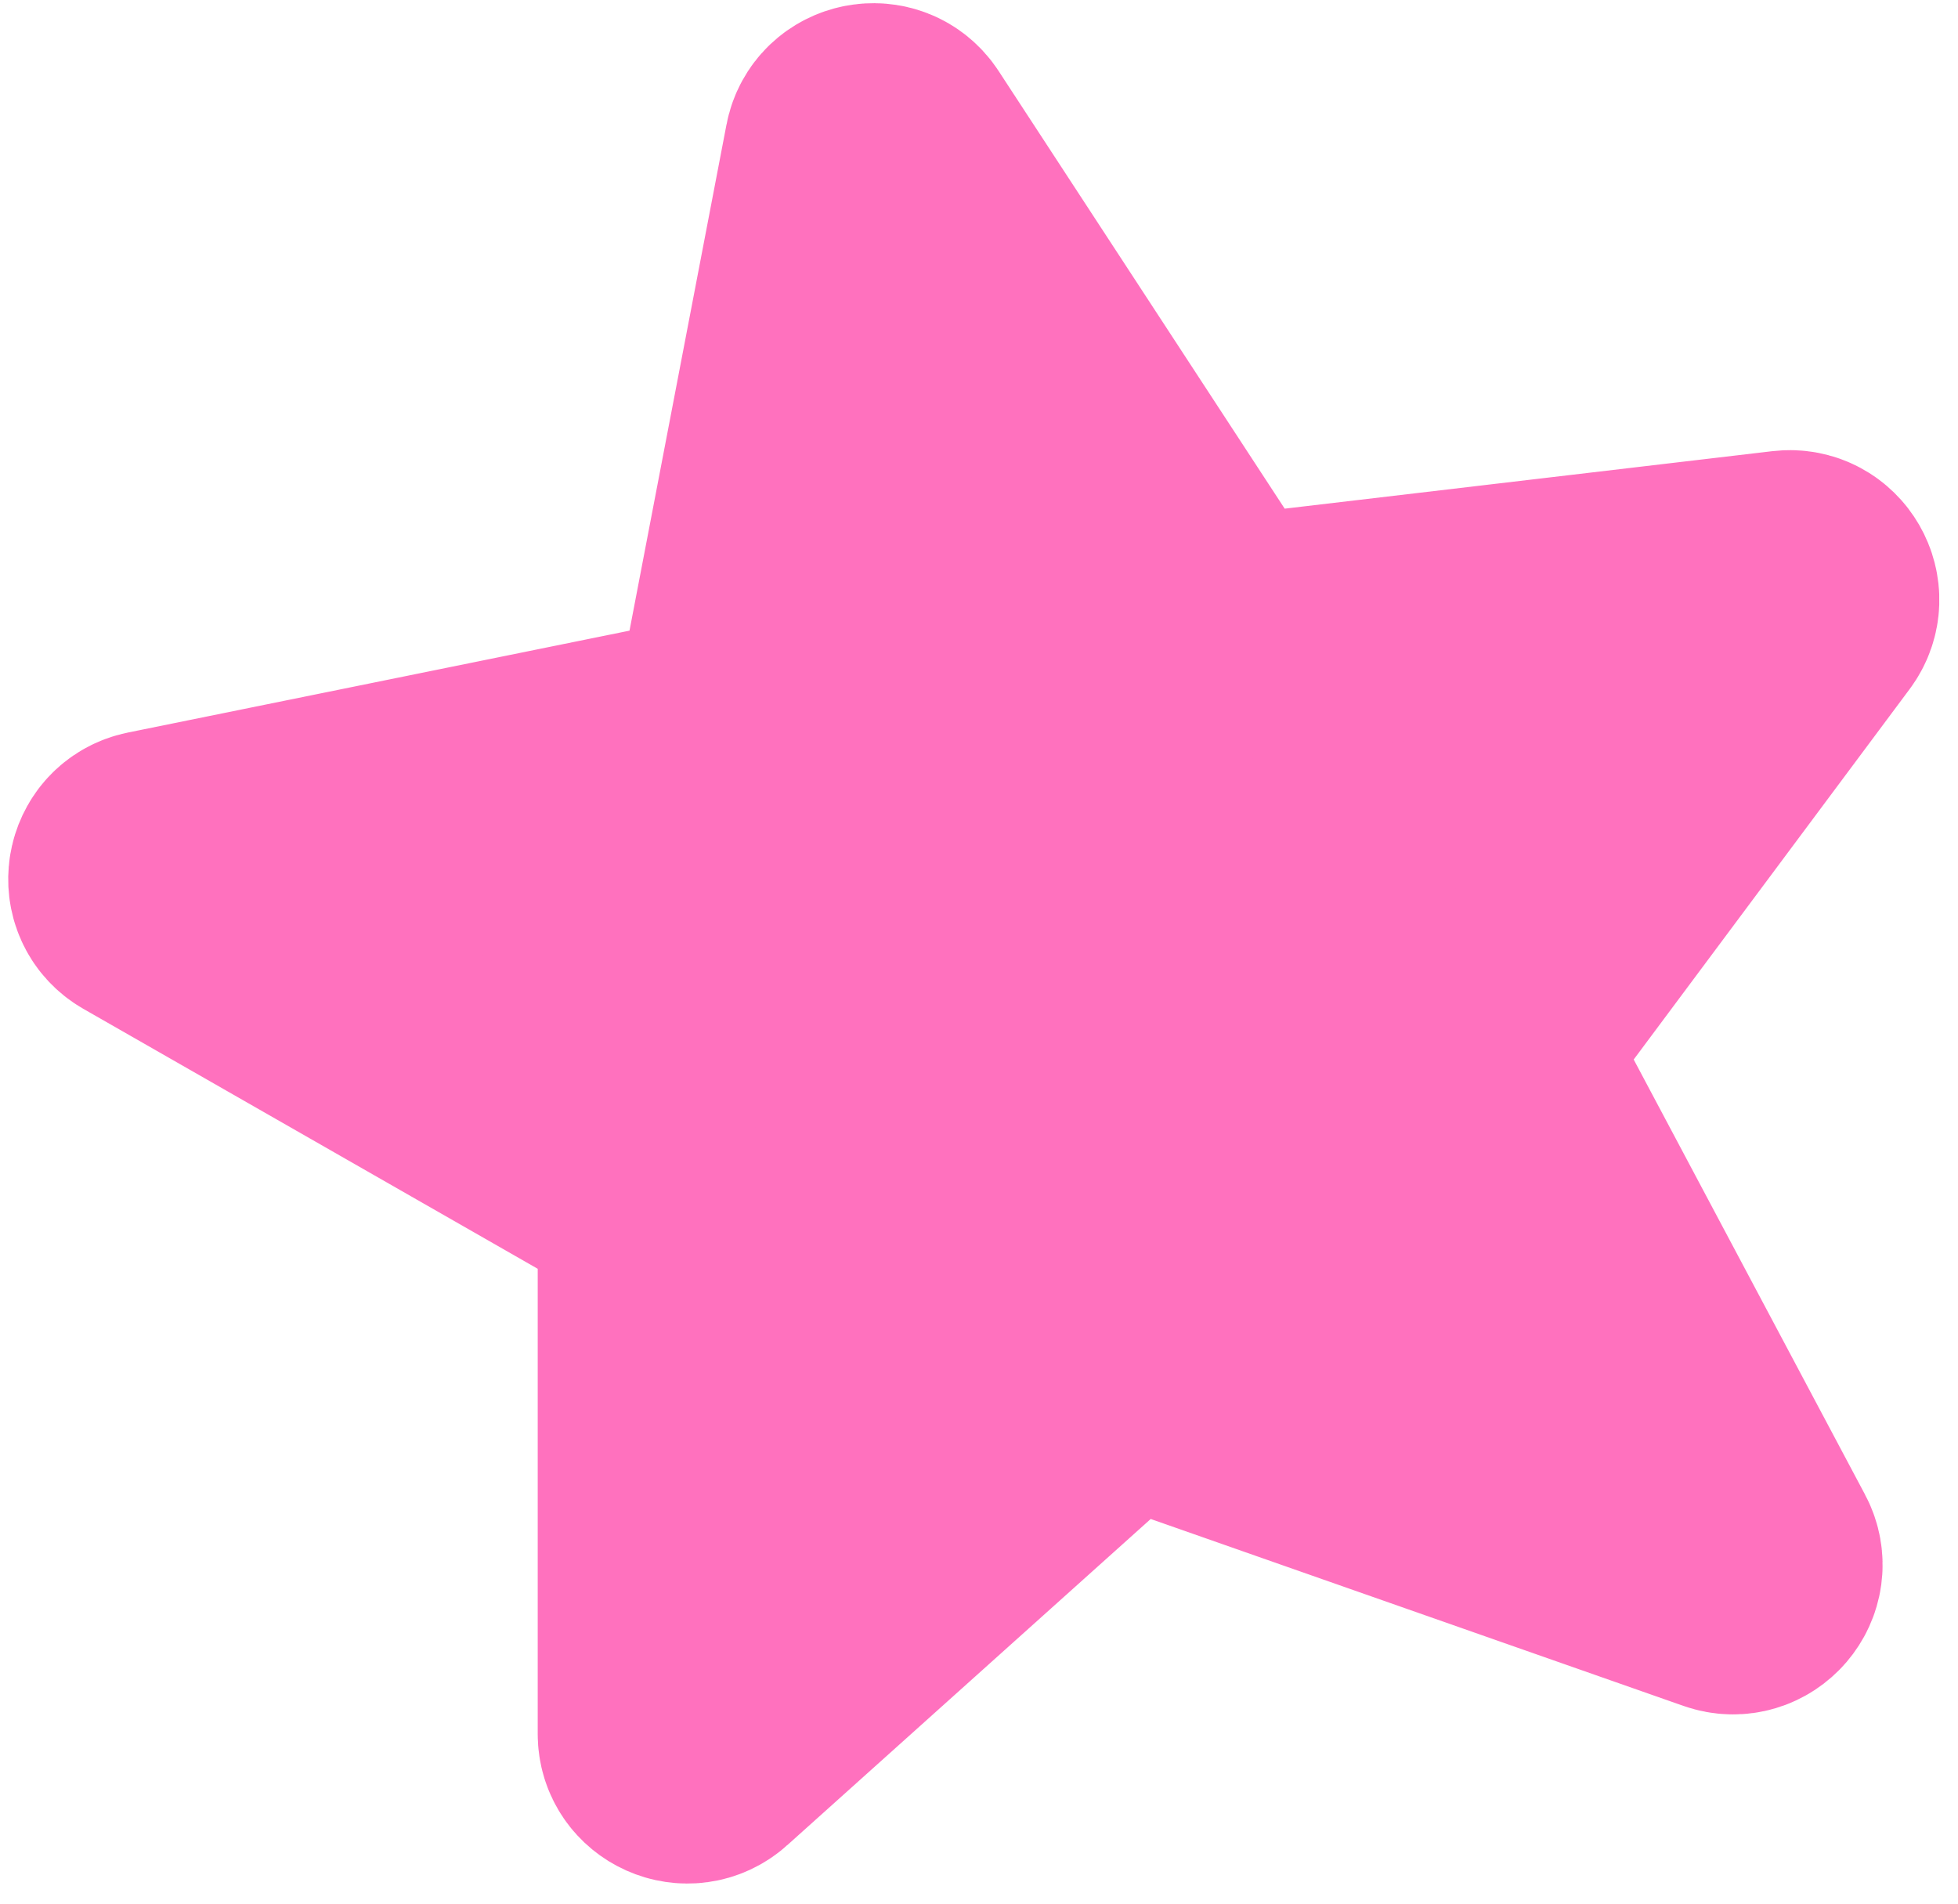<svg width="72" height="70" viewBox="0 0 72 70" fill="none" xmlns="http://www.w3.org/2000/svg">
<path d="M31.134 5.43L27.126 26.342C27.05 26.74 26.741 27.053 26.343 27.133L5.603 31.346C4.699 31.53 4.505 32.736 5.306 33.194L23.769 43.757C24.081 43.936 24.273 44.267 24.273 44.625V63.759C24.273 64.624 25.297 65.081 25.941 64.503L40.85 51.123C41.122 50.879 41.505 50.802 41.849 50.923L63.393 58.482C64.252 58.783 65.034 57.873 64.607 57.069L55.061 39.116C54.879 38.775 54.911 38.359 55.142 38.049L66.613 22.651C67.137 21.947 66.565 20.957 65.694 21.06L45.615 23.427C45.238 23.472 44.869 23.299 44.661 22.982L32.953 5.071C32.462 4.318 31.304 4.546 31.134 5.43Z" fill="#FF71BE" stroke="#FF71BE" stroke-width="9" stroke-linecap="round"/>
</svg>
